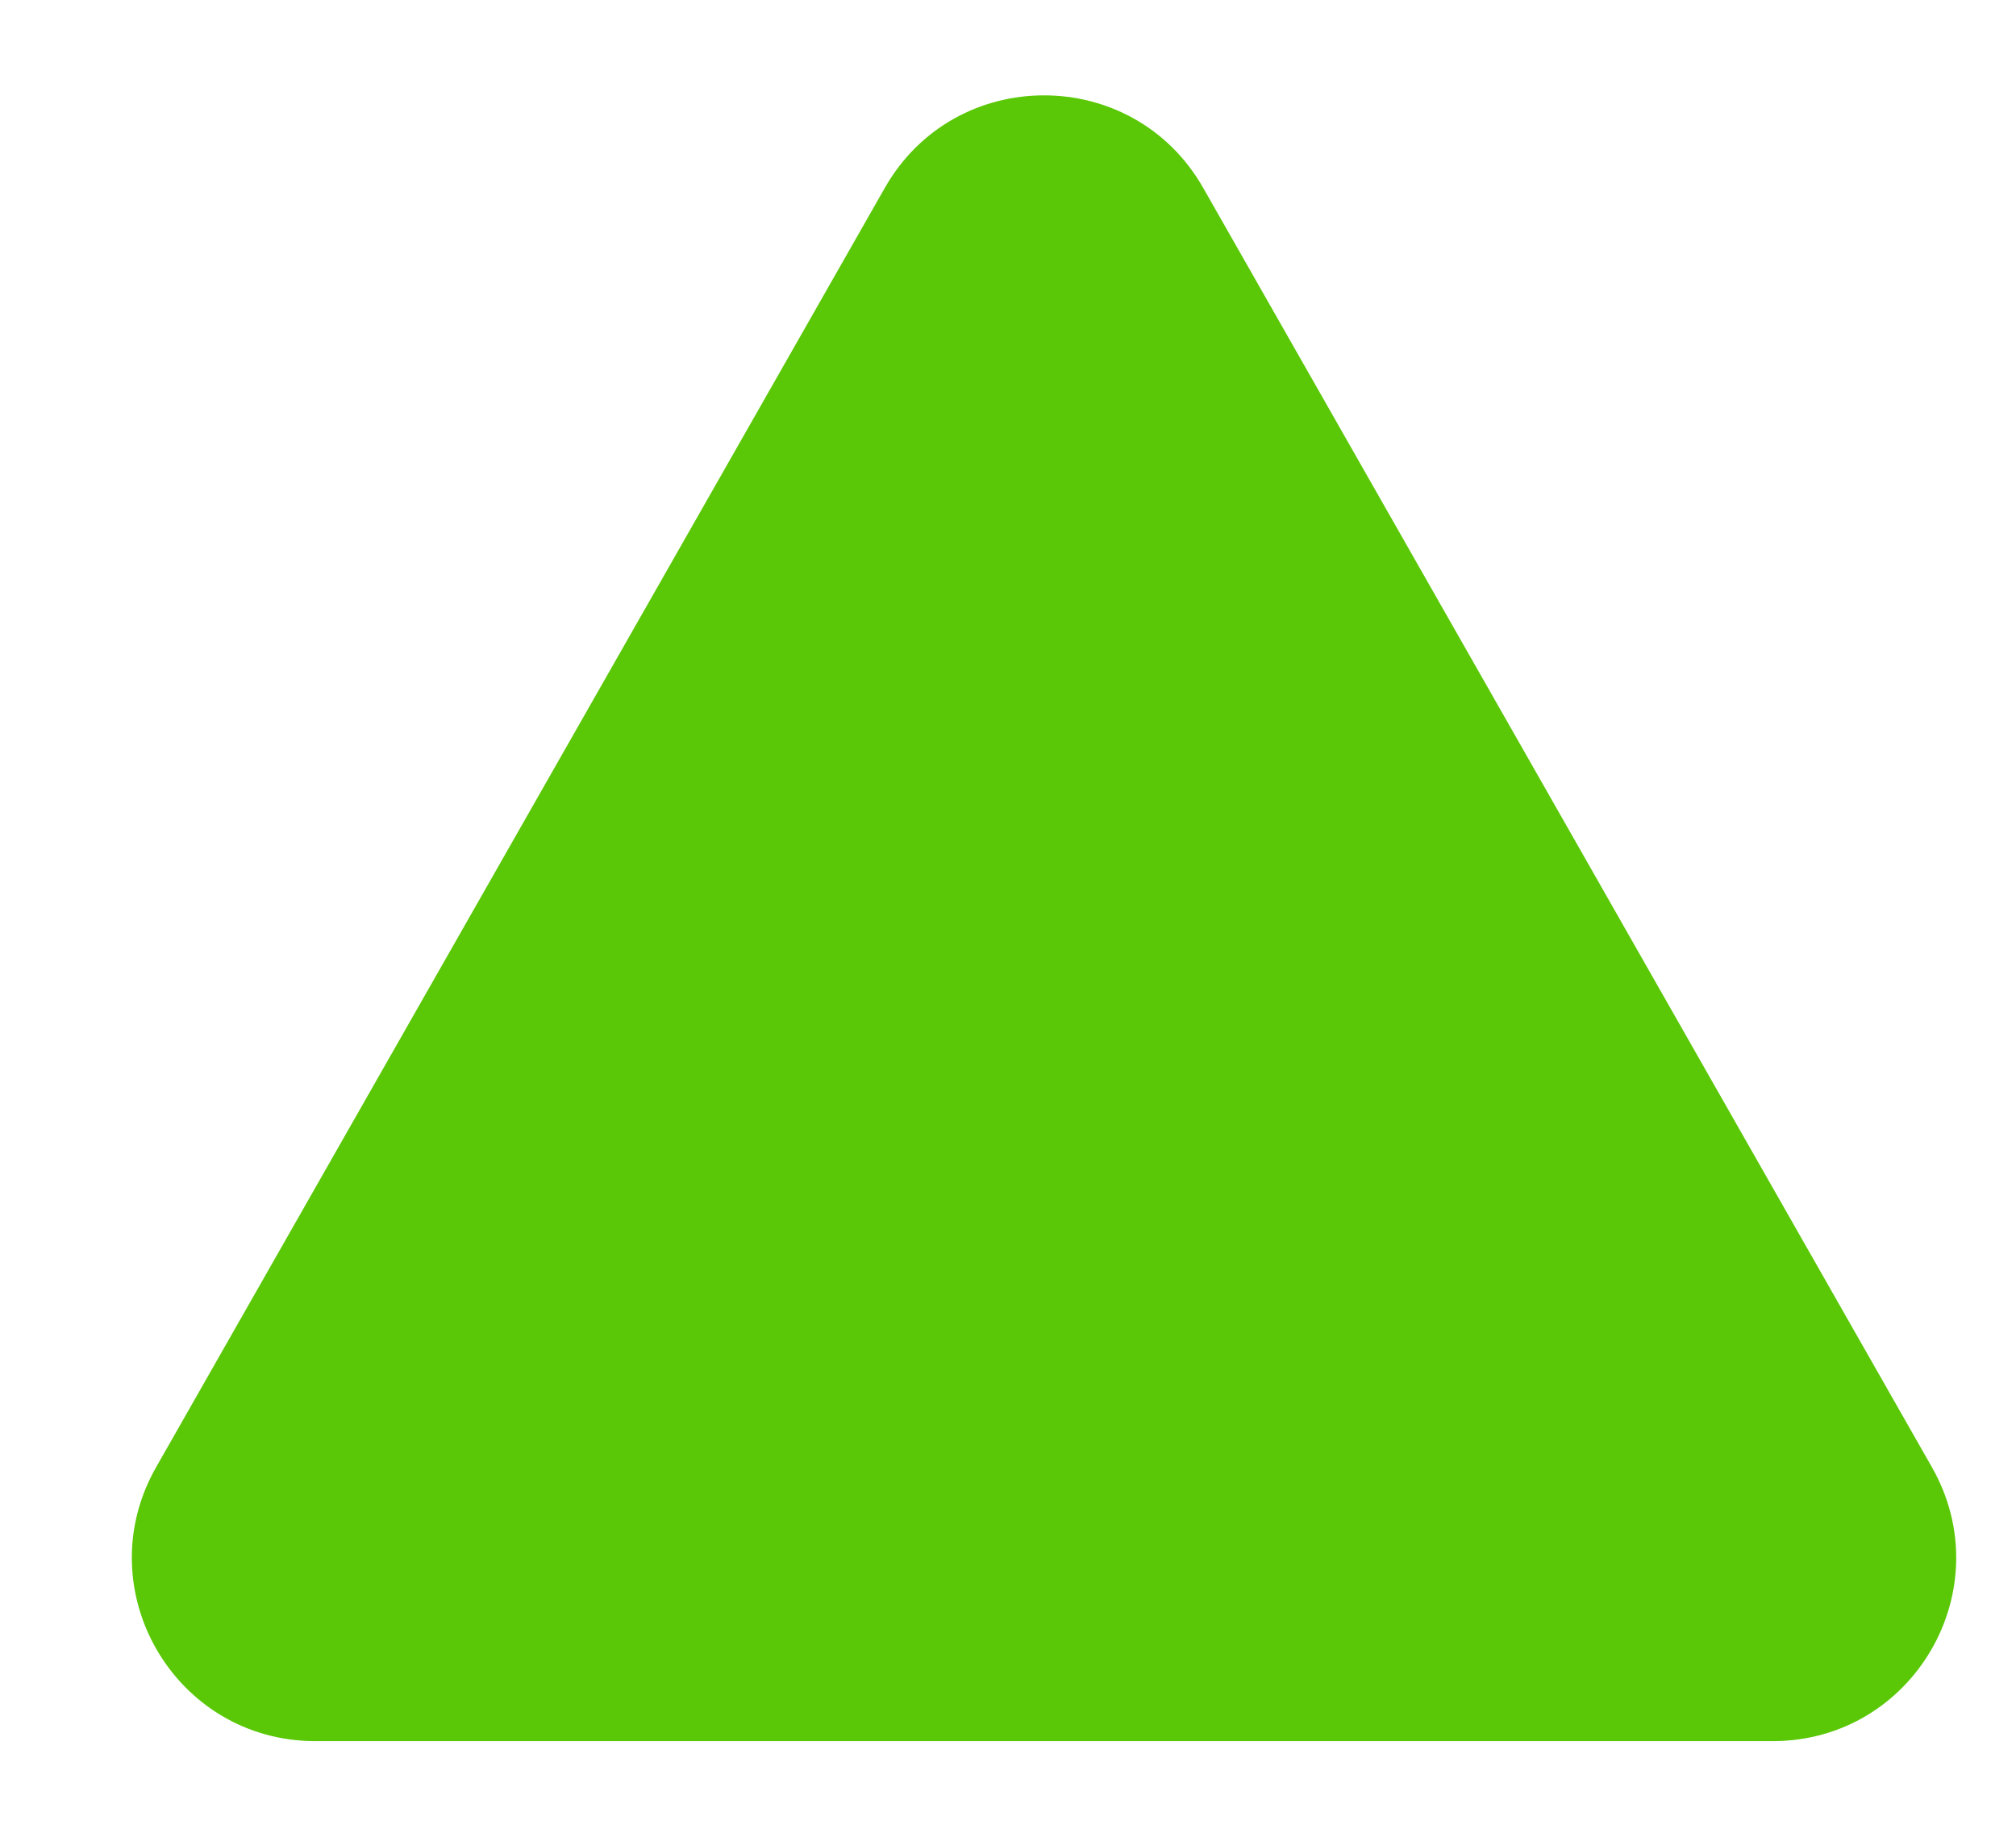 <svg width="11" height="10" viewBox="0 0 11 10" fill="none" xmlns="http://www.w3.org/2000/svg">
<path fill-rule="evenodd" clip-rule="evenodd" d="M4.828 1.025C5.211 0.352 6.182 0.352 6.565 1.025L10.541 8.005C10.921 8.672 10.44 9.5 9.672 9.5H1.721C0.953 9.5 0.472 8.672 0.852 8.005L4.828 1.025Z" fill="#5AC806"/>
</svg>
